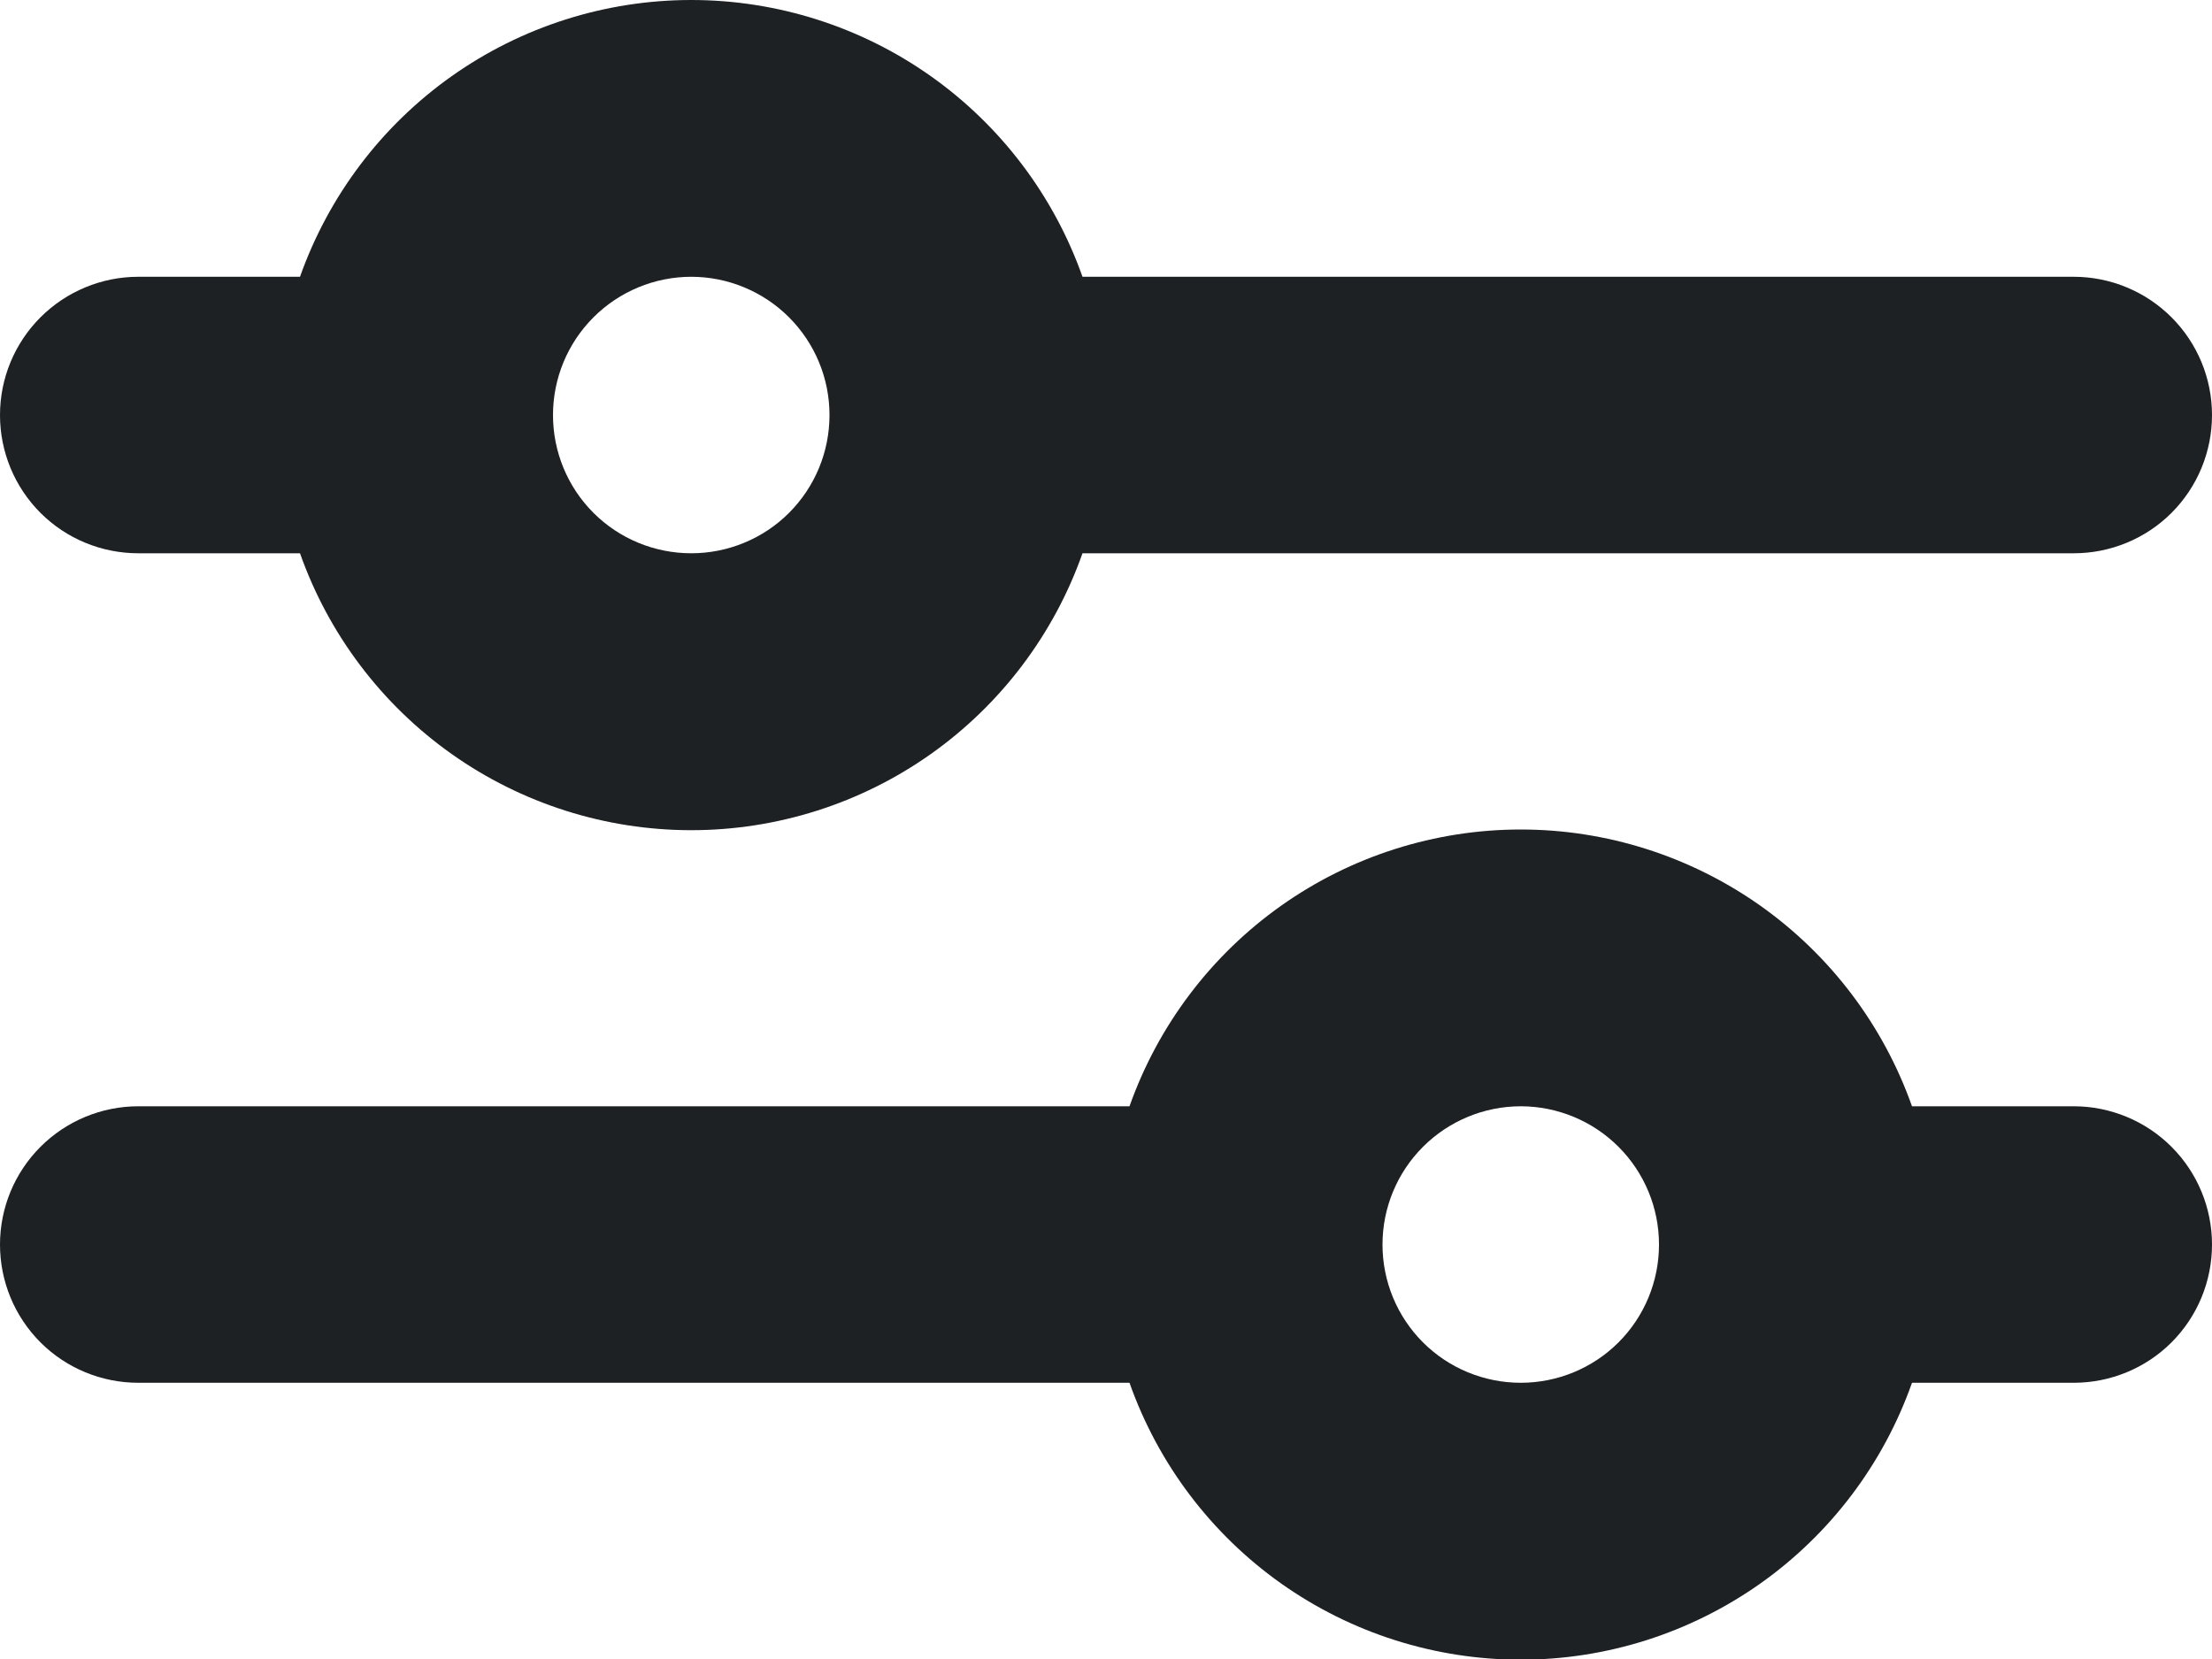 <svg width="16" height="12" viewBox="0 0 16 12" fill="none" xmlns="http://www.w3.org/2000/svg">
<path d="M5 2.002C4.735 2.002 4.48 2.108 4.293 2.295C4.105 2.483 4 2.737 4 3.002C4 3.268 4.105 3.522 4.293 3.71C4.48 3.897 4.735 4.002 5 4.002C5.265 4.002 5.52 3.897 5.707 3.71C5.895 3.522 6 3.268 6 3.002C6 2.737 5.895 2.483 5.707 2.295C5.52 2.108 5.265 2.002 5 2.002ZM2.17 2.002C2.377 1.417 2.76 0.91 3.267 0.551C3.773 0.193 4.379 0 5 0C5.621 0 6.227 0.193 6.733 0.551C7.24 0.91 7.623 1.417 7.83 2.002H15C15.265 2.002 15.52 2.108 15.707 2.295C15.895 2.483 16 2.737 16 3.002C16 3.268 15.895 3.522 15.707 3.71C15.52 3.897 15.265 4.002 15 4.002H7.83C7.623 4.588 7.24 5.095 6.733 5.454C6.227 5.812 5.621 6.005 5 6.005C4.379 6.005 3.773 5.812 3.267 5.454C2.76 5.095 2.377 4.588 2.17 4.002H1C0.735 4.002 0.48 3.897 0.293 3.71C0.105 3.522 0 3.268 0 3.002C0 2.737 0.105 2.483 0.293 2.295C0.48 2.108 0.735 2.002 1 2.002H2.17ZM11 8.002C10.735 8.002 10.48 8.108 10.293 8.295C10.105 8.483 10 8.737 10 9.002C10 9.268 10.105 9.522 10.293 9.71C10.48 9.897 10.735 10.002 11 10.002C11.265 10.002 11.52 9.897 11.707 9.71C11.895 9.522 12 9.268 12 9.002C12 8.737 11.895 8.483 11.707 8.295C11.52 8.108 11.265 8.002 11 8.002ZM8.17 8.002C8.377 7.417 8.76 6.91 9.267 6.551C9.773 6.193 10.379 6 11 6C11.621 6 12.226 6.193 12.733 6.551C13.24 6.91 13.623 7.417 13.83 8.002H15C15.265 8.002 15.52 8.108 15.707 8.295C15.895 8.483 16 8.737 16 9.002C16 9.268 15.895 9.522 15.707 9.71C15.52 9.897 15.265 10.002 15 10.002H13.83C13.623 10.588 13.24 11.095 12.733 11.454C12.226 11.812 11.621 12.005 11 12.005C10.379 12.005 9.773 11.812 9.267 11.454C8.76 11.095 8.377 10.588 8.17 10.002H1C0.735 10.002 0.48 9.897 0.293 9.71C0.105 9.522 0 9.268 0 9.002C0 8.737 0.105 8.483 0.293 8.295C0.48 8.108 0.735 8.002 1 8.002H8.17Z" fill="#1D2123"/>
</svg>
